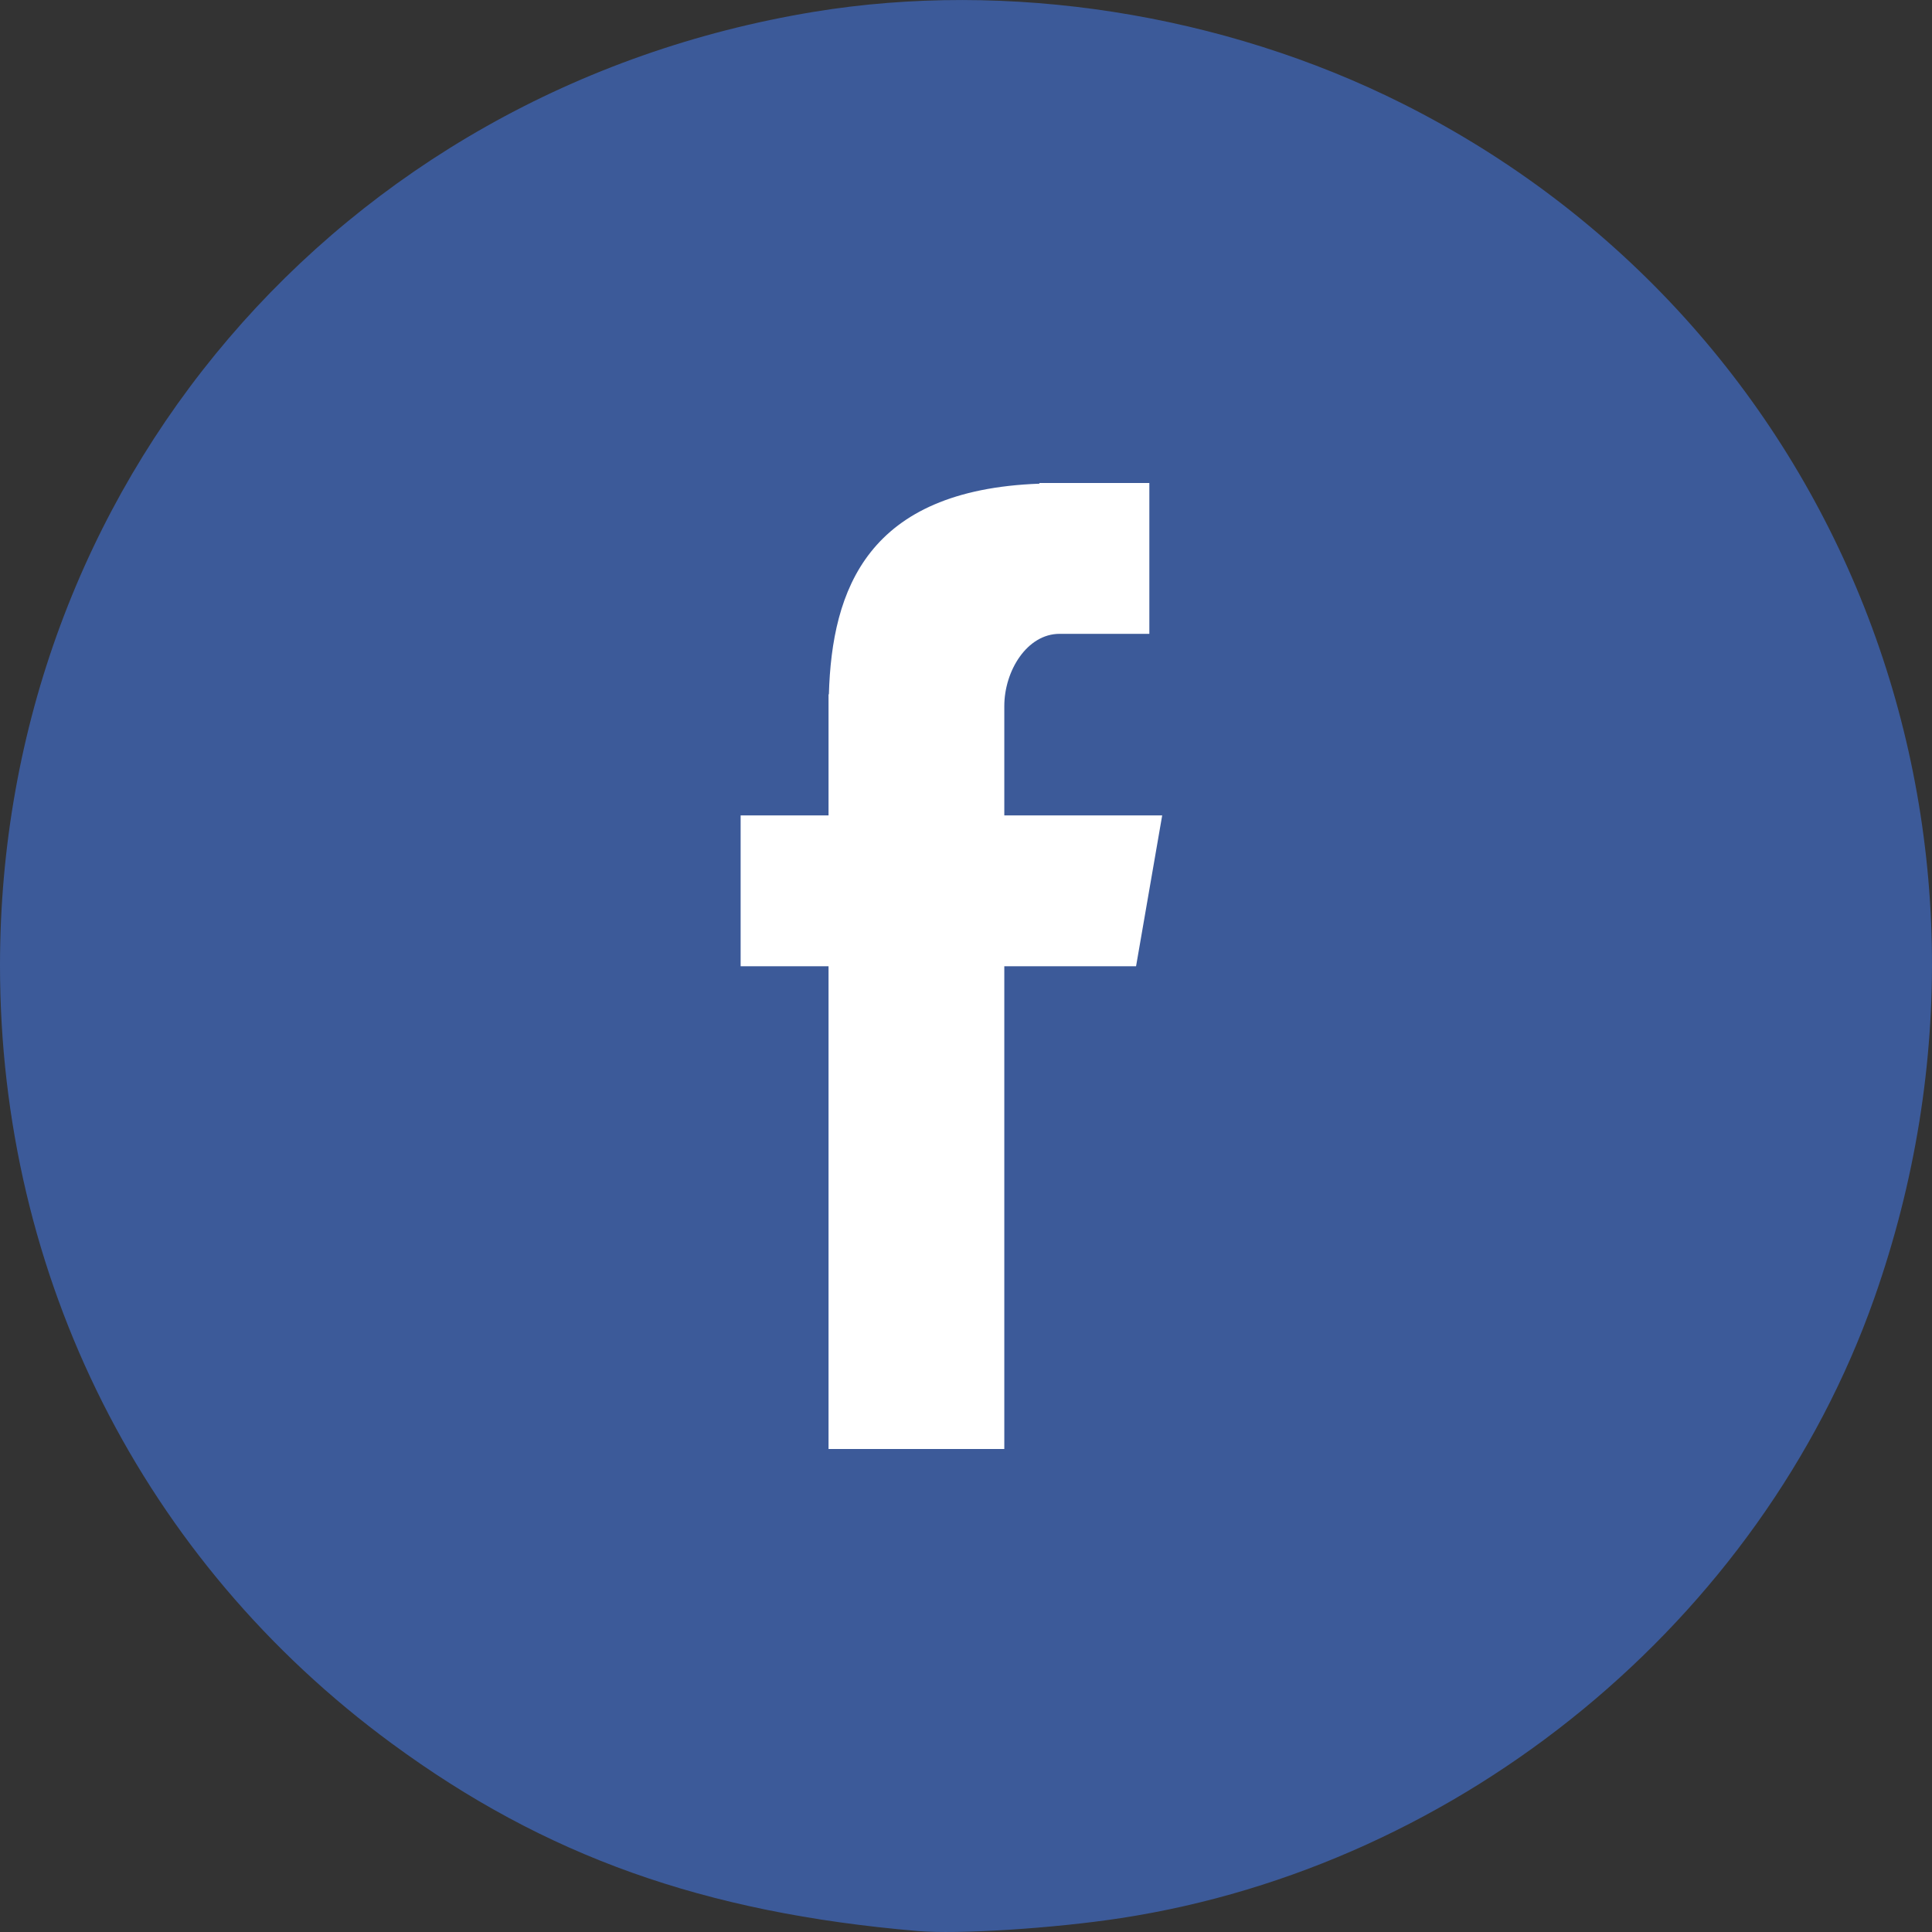 <svg xmlns="http://www.w3.org/2000/svg" viewBox="0 0 40 40"><rect x="0" y="0" width="40" height="40" fill="#333333" stroke="none"/><path fill="#3C5A99" d="M18.991,39.979c-4.425-0.379-7.709-1.551-10.881-3.883C2.962,32.315,0,26.431,0,19.991 C0,10.074,7.004,1.866,16.85,0.245c4.018-0.661,8.469,0.033,12.191,1.902c9.051,4.546,13.188,15.027,9.762,24.736 c-2.352,6.665-8.525,11.745-15.594,12.829C21.818,39.926,19.833,40.052,18.991,39.979z"/><path fill="#FFFFFF" d="M17.153,30h3.64v-9.995h2.728l0.541-3.123h-3.269v-2.263c0-0.729,0.47-1.496,1.144-1.496h1.859V10H21.52 v0.014c-3.563,0.129-4.296,2.193-4.359,4.361h-0.007v2.507h-1.82v3.123h1.82V30z"/></svg>